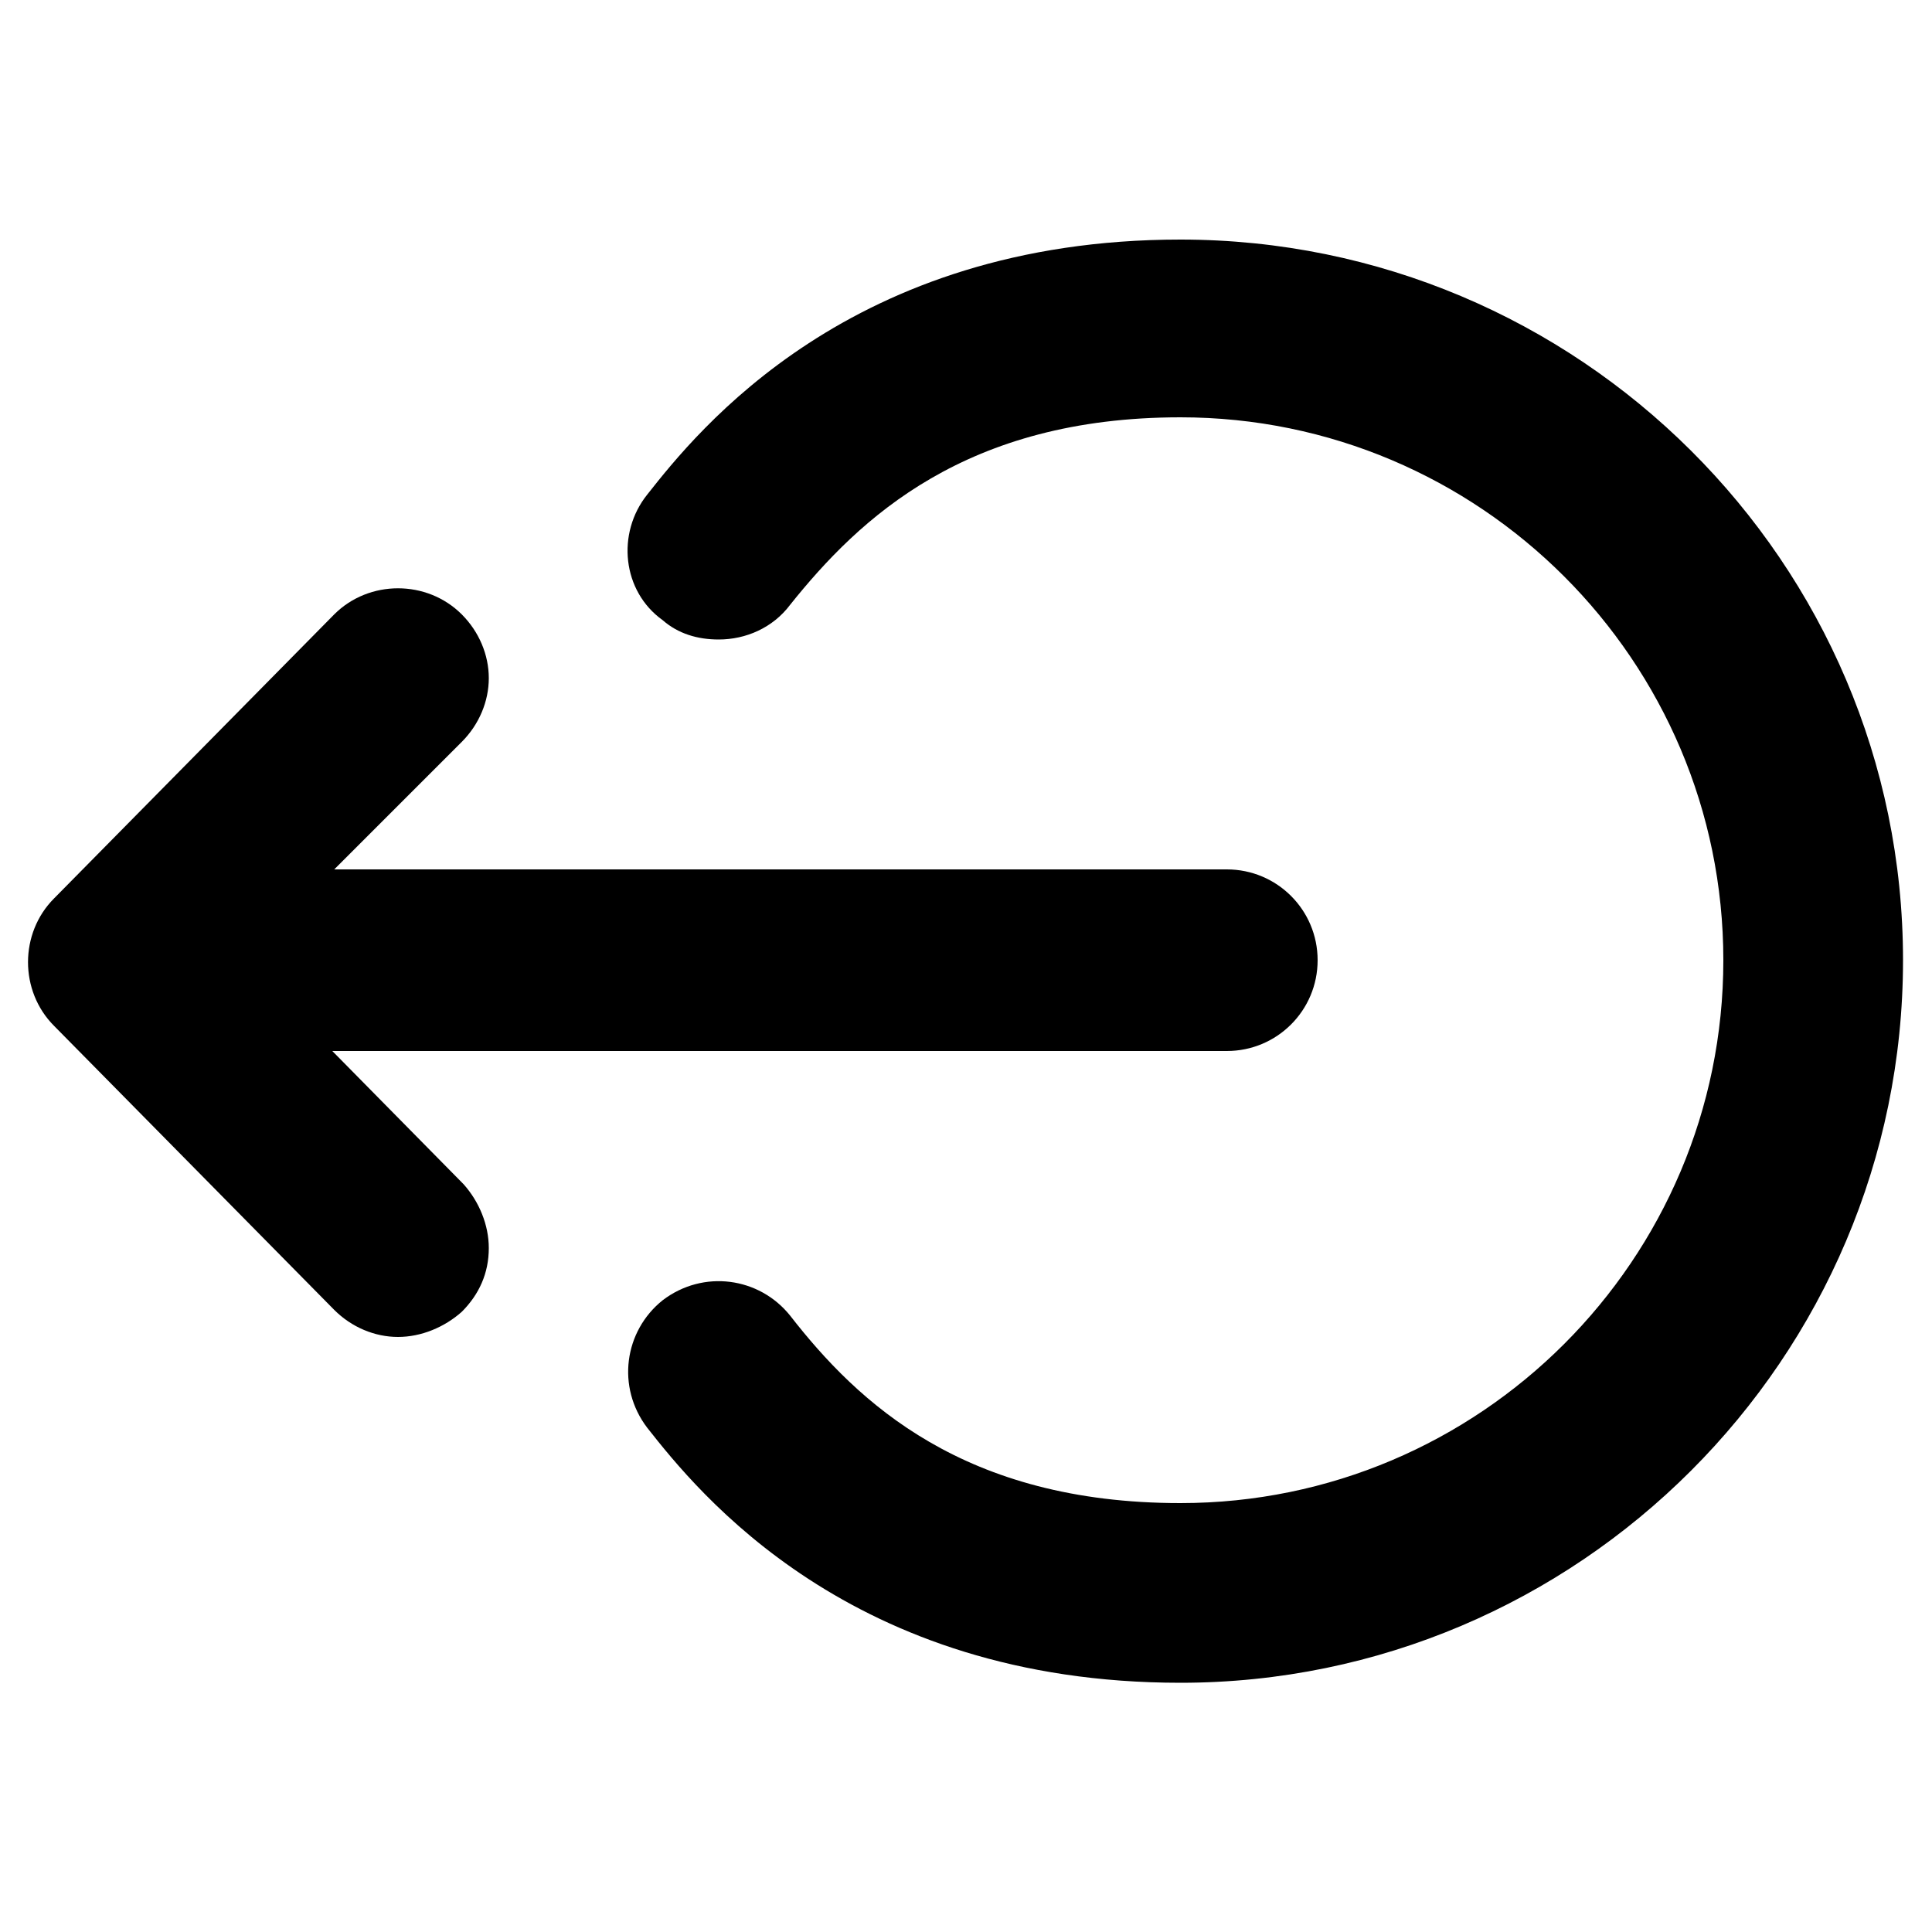 <?xml version="1.0" ?><svg id="Layer_1" style="enable-background:new 0 0 100 100;" version="1.1" viewBox="0 0 100 100" xml:space="preserve" xmlns="http://www.w3.org/2000/svg" xmlns:xlink="http://www.w3.org/1999/xlink"><path d="M61.1,12.4c-17.1,0-25,9.9-27.6,13.2c-1.6,2-1.3,5,0.8,6.5c0.8,0.7,1.8,1,2.9,1c1.4,0,2.8-0.6,3.7-1.8  c3.6-4.5,9.1-9.7,20.2-9.7c15.5,0,28.1,12.6,28.1,28.1S76.6,77.8,61.1,77.8c-11.2,0-16.7-5.2-20.2-9.7v0c-1.6-2-4.5-2.4-6.6-0.8  c-2,1.6-2.4,4.5-0.8,6.6c2.6,3.3,10.5,13.2,27.6,13.2c20.6,0,37.4-16.8,37.4-37.4S81.7,12.4,61.1,12.4z" id="XMLID_2_"/><path d="M17.2,54.4h46.3c2.6,0,4.7-2.1,4.7-4.7c0-2.6-2.1-4.7-4.7-4.7H17.3l6.6-6.6c0.9-0.9,1.4-2.1,1.4-3.3  c0-1.2-0.5-2.4-1.4-3.3c-1.8-1.8-4.8-1.8-6.6,0L2.8,46.5c-1.8,1.8-1.8,4.8,0,6.6l14.5,14.7c0.9,0.9,2.1,1.4,3.3,1.4  c1.2,0,2.4-0.5,3.3-1.3c0.9-0.9,1.4-2,1.4-3.3c0-1.2-0.5-2.4-1.3-3.3L17.2,54.4z" id="XMLID_1_"/></svg>